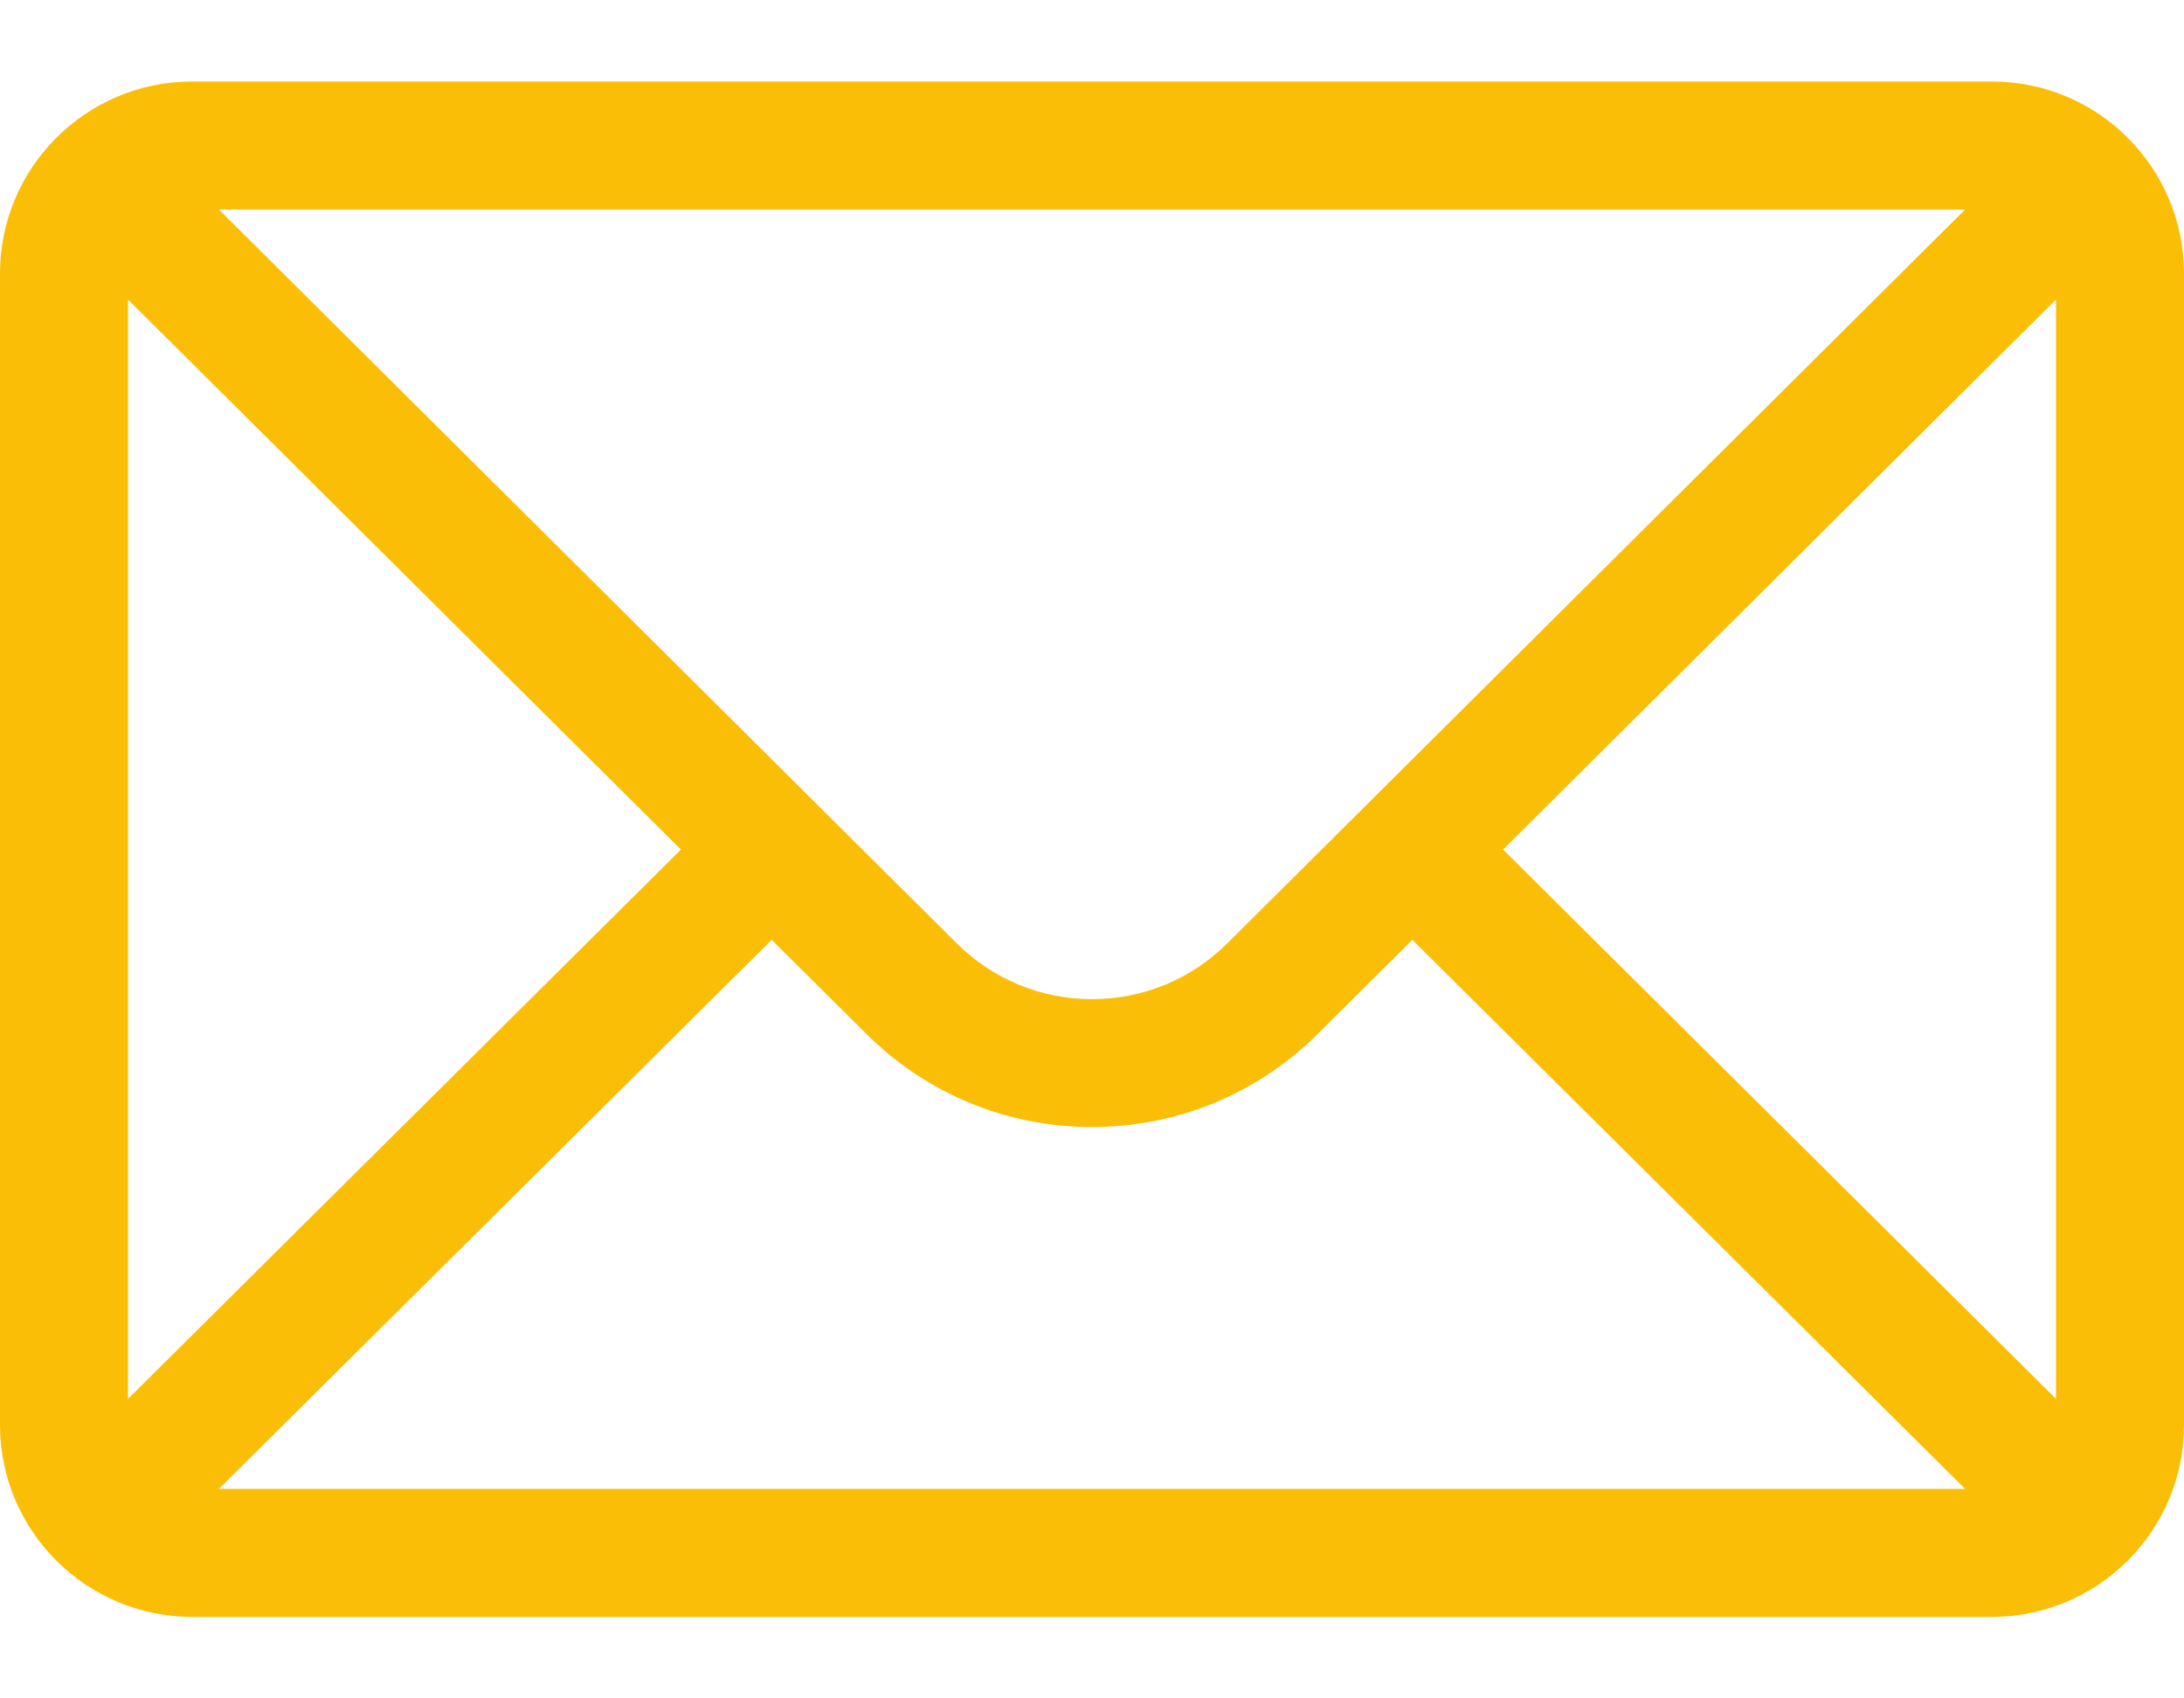<svg width="18" height="14" viewBox="0 0 18 14" fill="none" xmlns="http://www.w3.org/2000/svg">
<path d="M16.418 0.672H1.582C0.708 0.672 0 1.384 0 2.254V11.746C0 12.621 0.713 13.328 1.582 13.328H16.418C17.285 13.328 18 12.624 18 11.746V2.254C18 1.386 17.295 0.672 16.418 0.672ZM16.196 1.727C15.873 2.048 10.311 7.581 10.119 7.772C9.82 8.071 9.423 8.236 9 8.236C8.577 8.236 8.18 8.071 7.88 7.771C7.751 7.643 2.25 2.171 1.804 1.727H16.196ZM1.055 11.531V2.469L5.612 7.003L1.055 11.531ZM1.804 12.273L6.36 7.747L7.136 8.518C7.634 9.016 8.296 9.29 9 9.29C9.704 9.29 10.366 9.016 10.864 8.519L11.64 7.747L16.196 12.273H1.804ZM16.945 11.531L12.388 7.003L16.945 2.469V11.531Z" fill="#FBBE07"/>
</svg>
